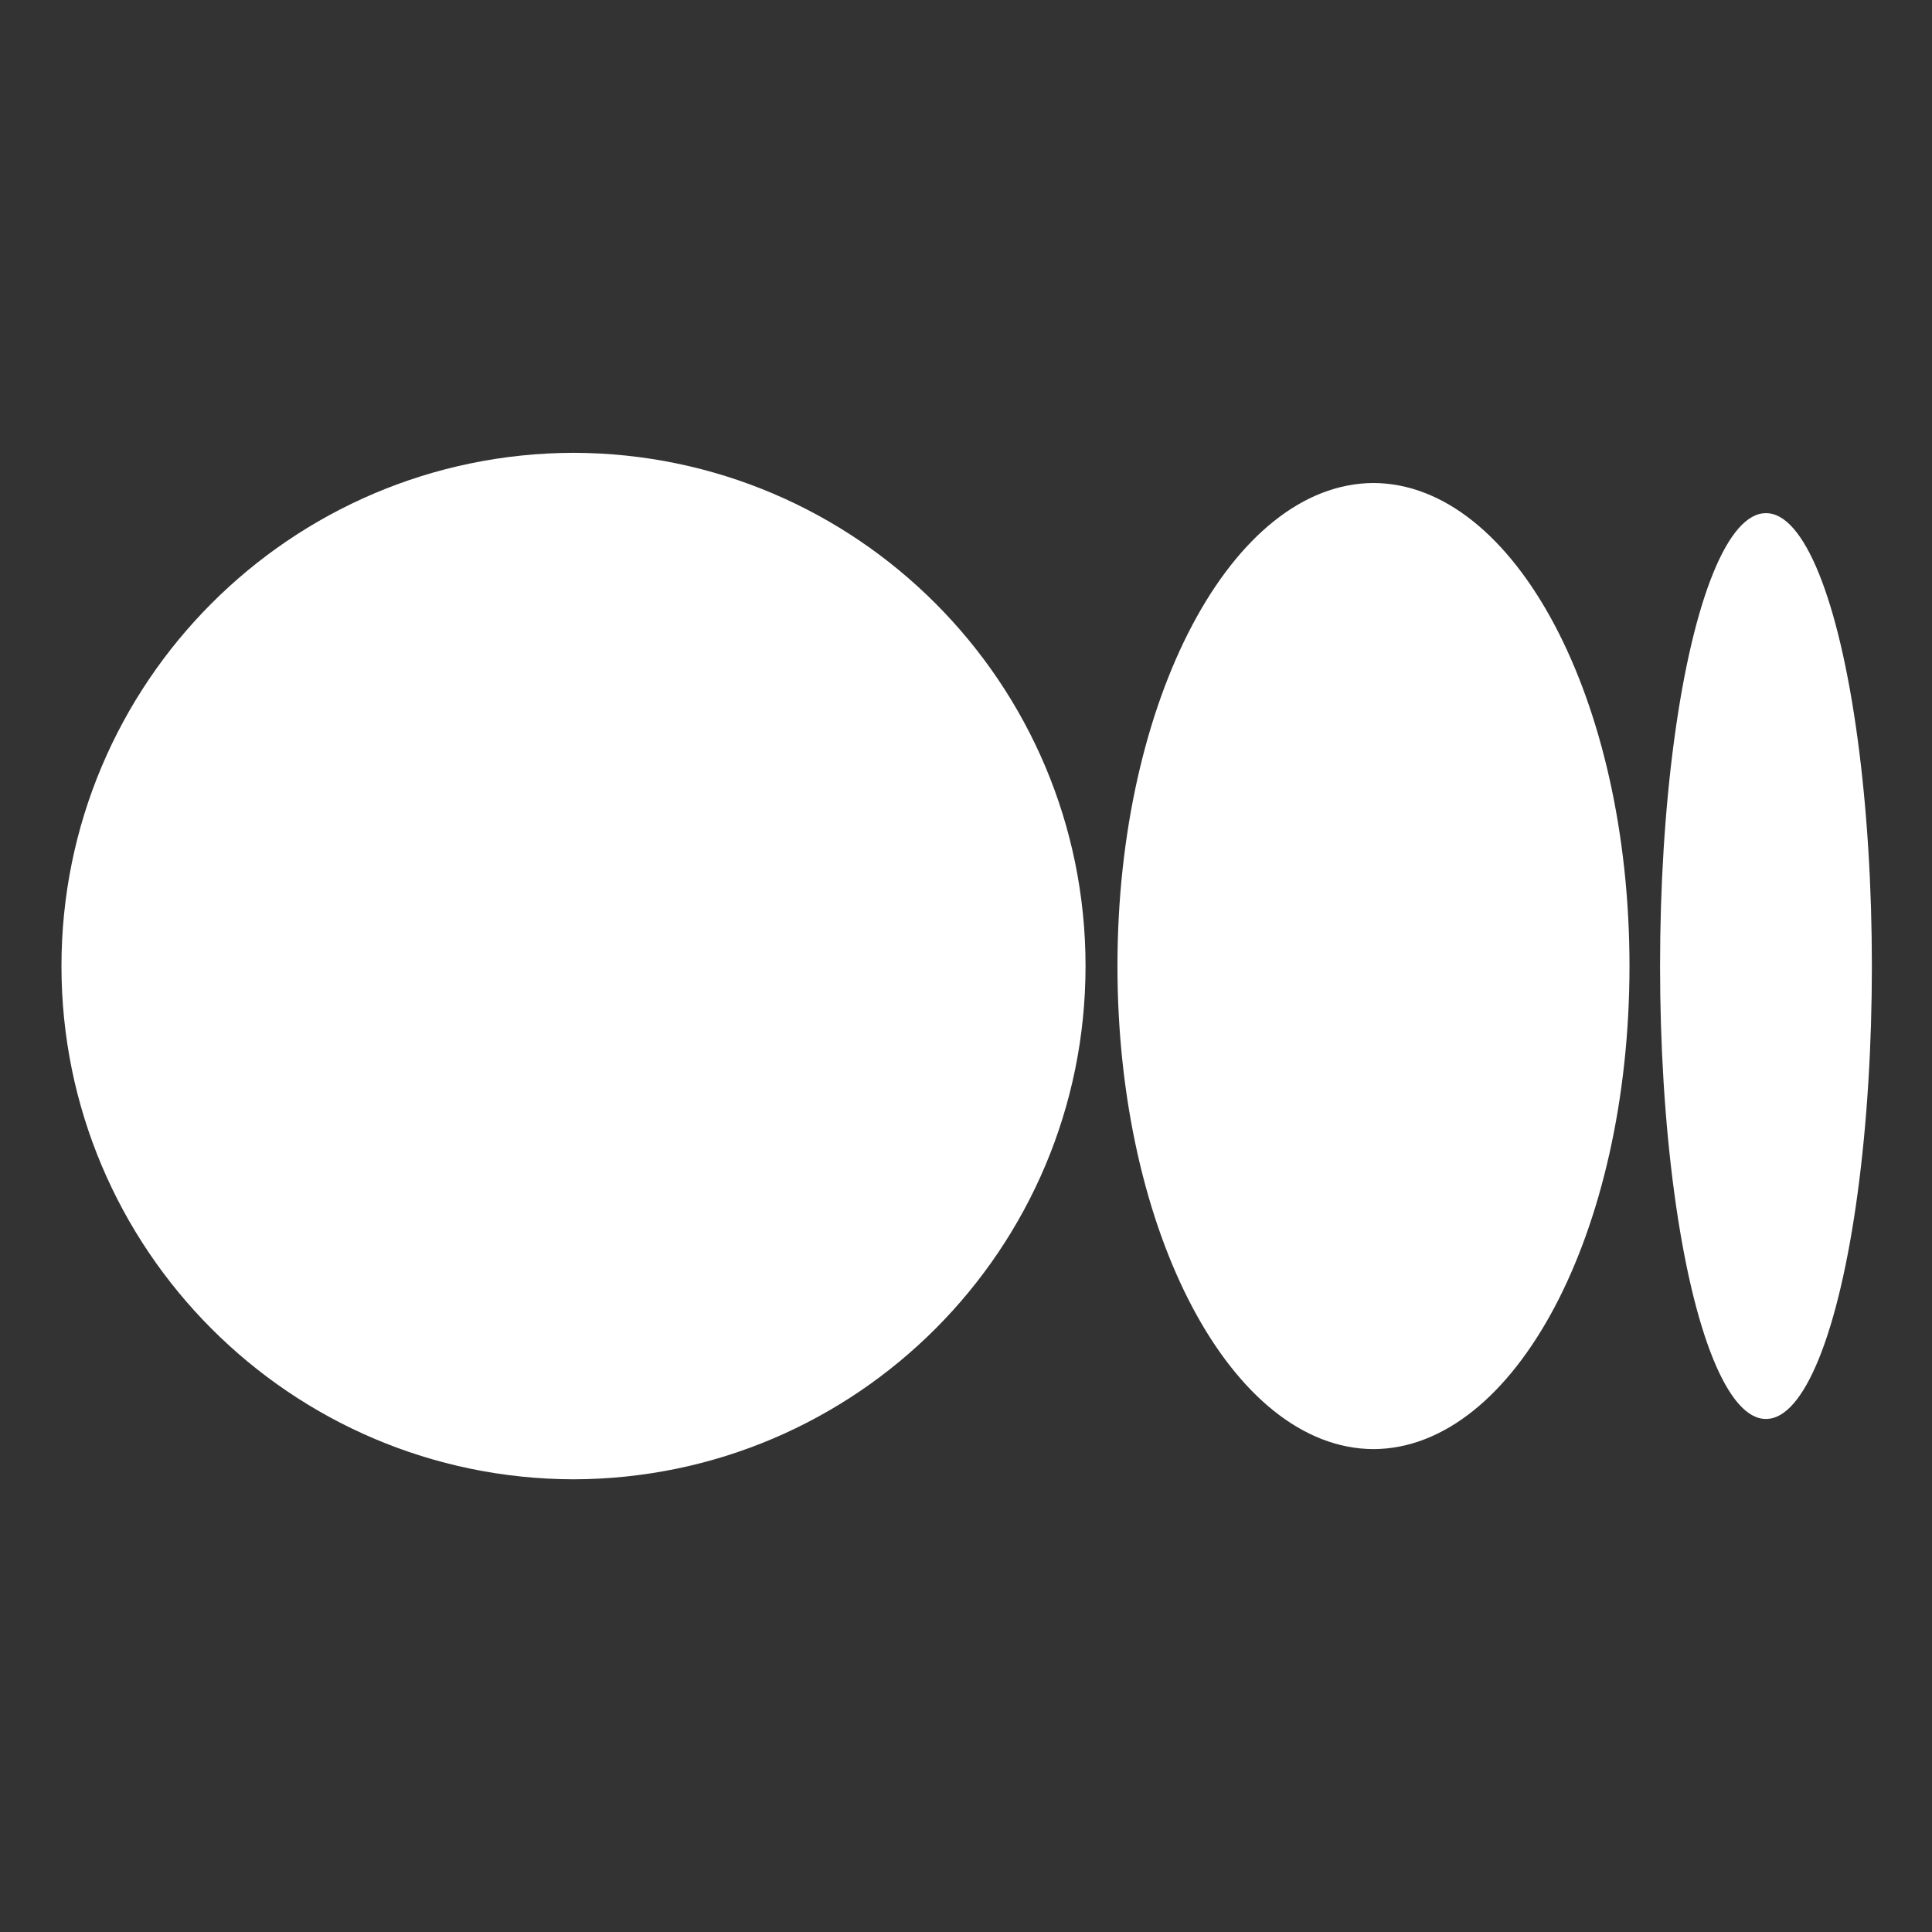<svg xmlns="http://www.w3.org/2000/svg" xmlns:xlink="http://www.w3.org/1999/xlink" viewBox="0,0,256,256" width="256px" height="256px" fill-rule="nonzero"><rect x="0" y="0" width="256" height="256" fill="#333333" stroke="none"/><g fill="#ffffff" fill-rule="nonzero" stroke="none" stroke-width="1" stroke-linecap="butt" stroke-linejoin="miter" stroke-miterlimit="10" stroke-dasharray="" stroke-dashoffset="0" font-family="none" font-weight="none" font-size="none" text-anchor="none" style="mix-blend-mode: normal"><g transform="scale(4,4)"><path d="M18.998,15c-9.374,0.022 -16.962,7.628 -16.962,17.002c0,9.374 7.588,16.98 16.962,17.002c9.374,-0.022 16.962,-7.628 16.962,-17.002c0,-9.374 -7.588,-16.98 -16.962,-17.002zM45.498,16c-4.687,0.021 -8.481,7.179 -8.481,16.002c0,8.823 3.794,15.981 8.481,16.002c4.687,-0.021 8.481,-7.179 8.481,-16.002c0,-8.823 -3.794,-15.981 -8.481,-16.002zM58.5,17c-1.253,-0.013 -2.411,2.843 -3.038,7.49c-0.627,4.647 -0.627,10.377 0,15.024c0.627,4.647 1.786,7.504 3.038,7.49c1.253,0.013 2.411,-2.843 3.038,-7.49c0.627,-4.647 0.627,-10.377 0,-15.024c-0.627,-4.647 -1.786,-7.504 -3.038,-7.49z"></path></g></g></svg>